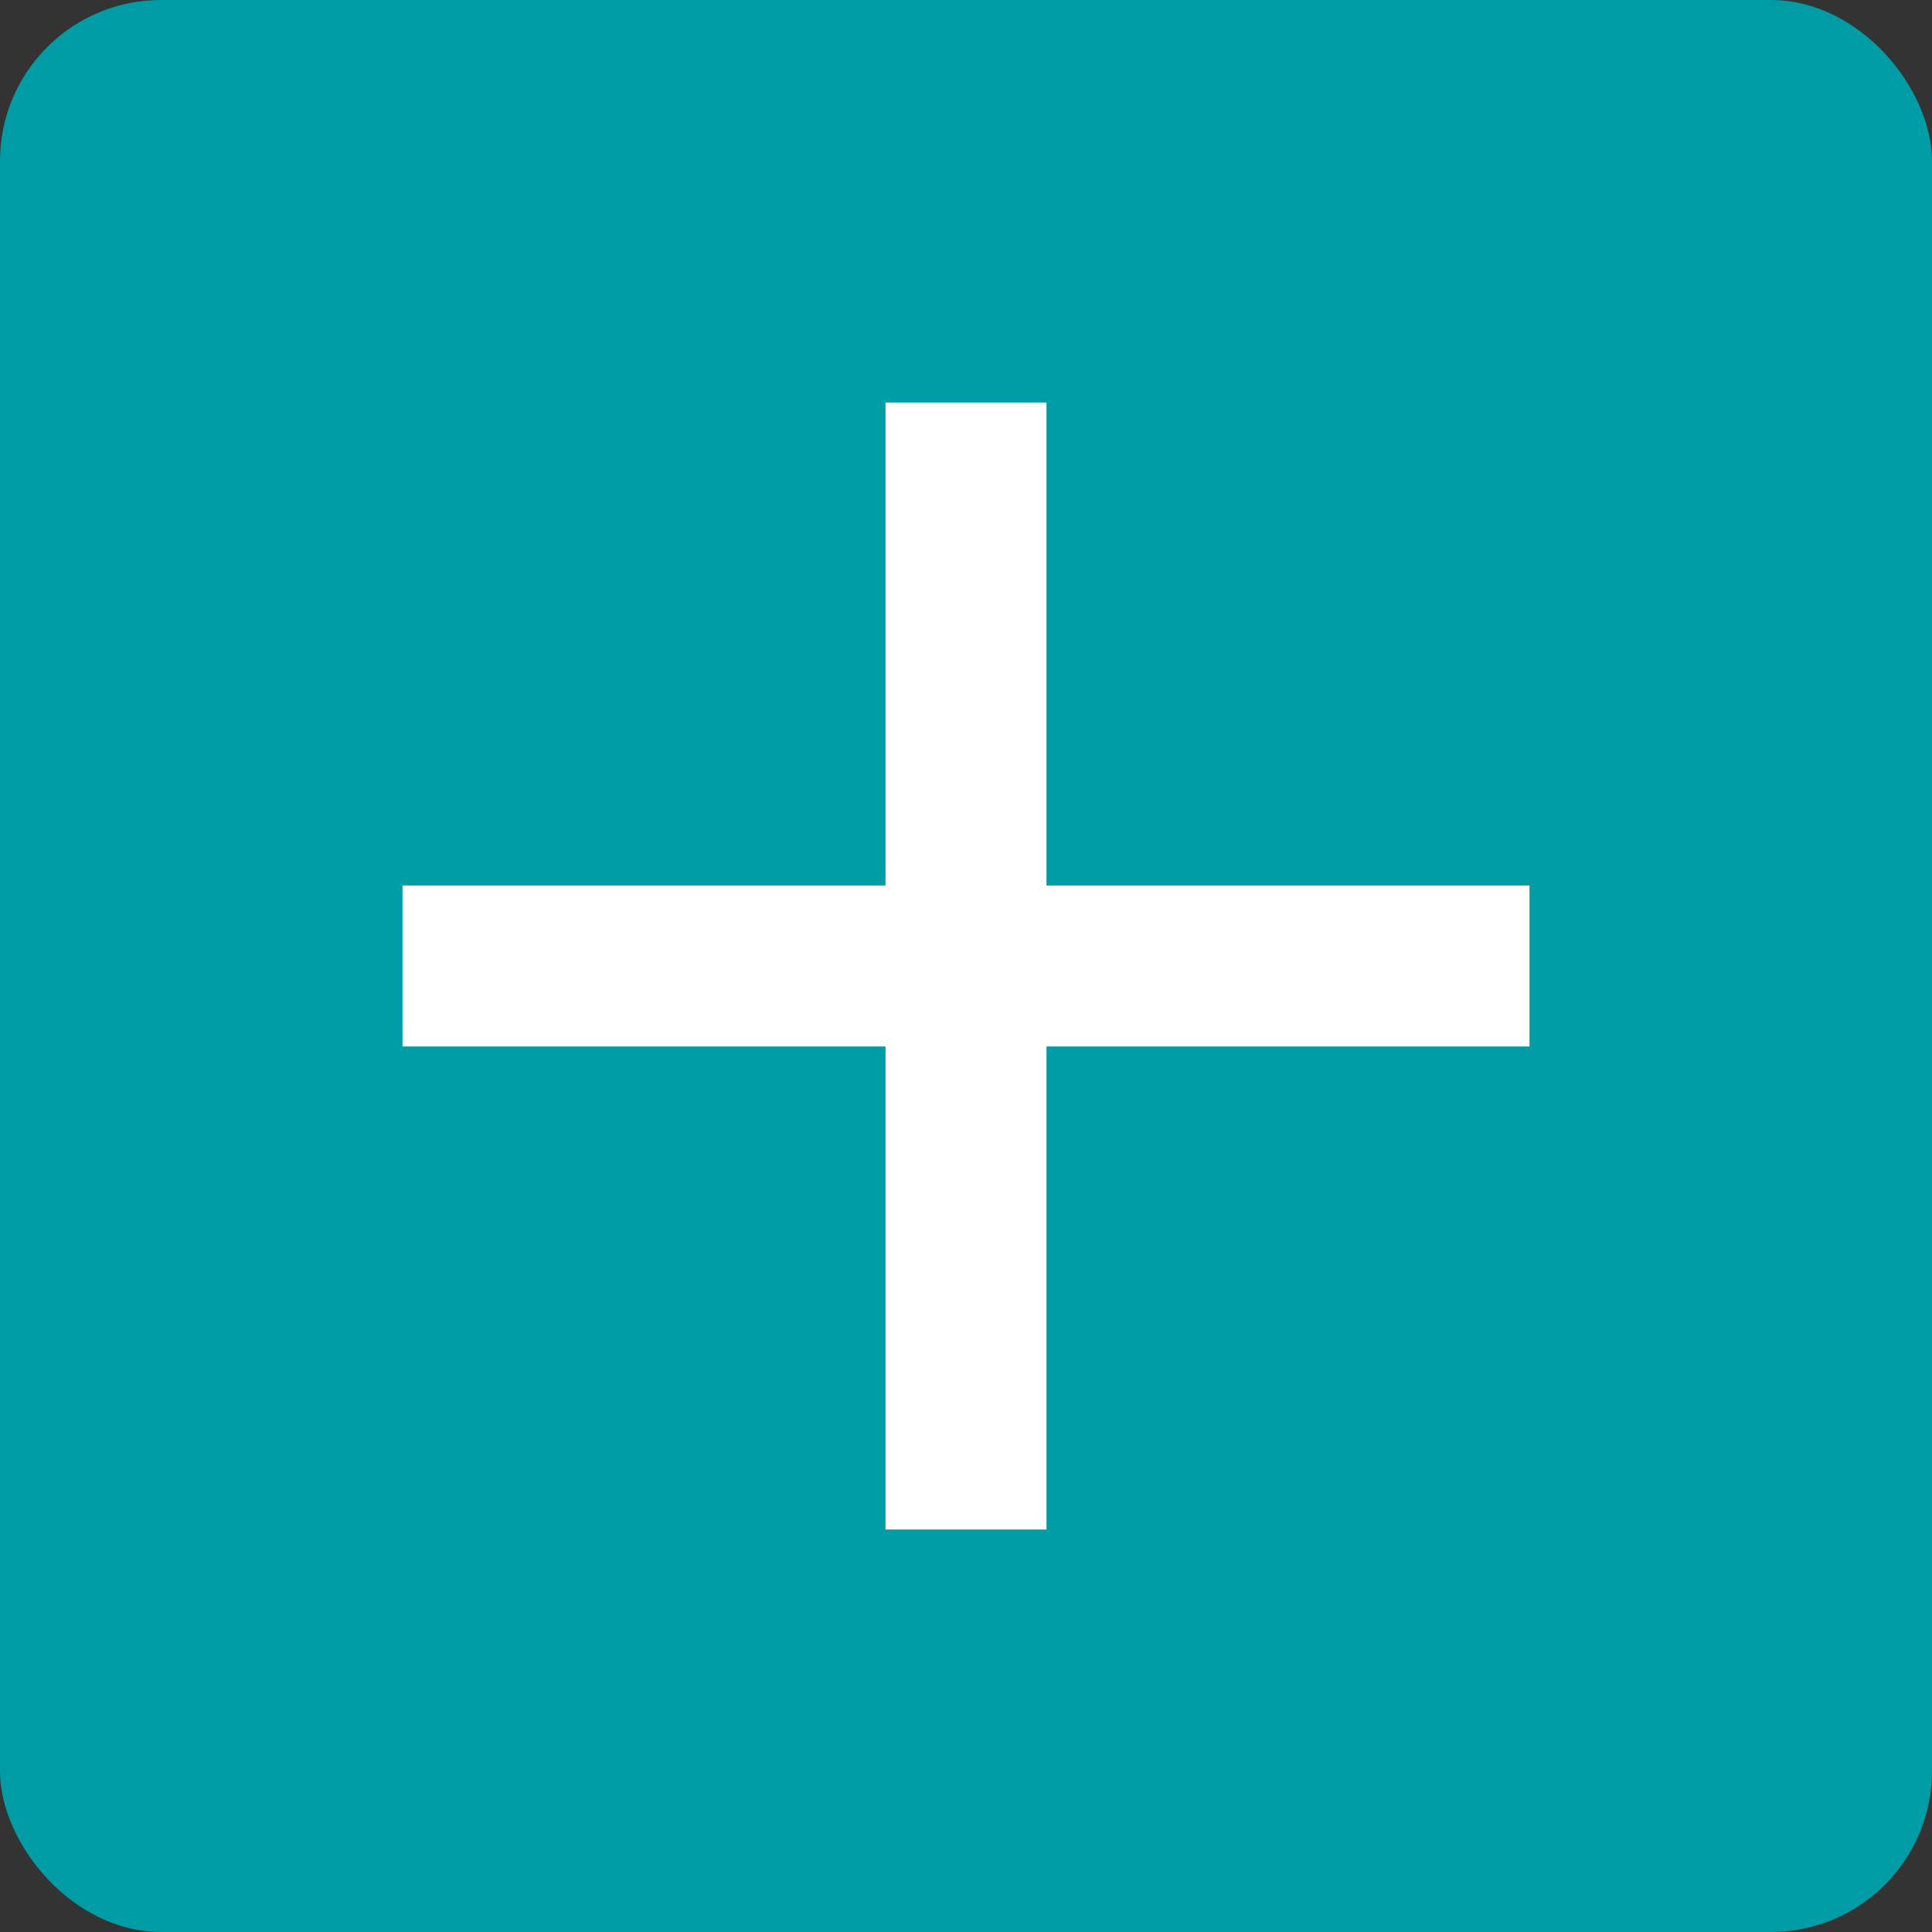 <svg width="24" height="24" viewBox="0 0 24 24" fill="none" xmlns="http://www.w3.org/2000/svg">
<rect x="0" y="0" width="24" height="24" fill="#333333" stroke="none"/>
<rect width="24" height="24" rx="2" fill="#009CA6"/>
<path d="M19 13H13V19H11V13H5V11H11V5H13V11H19V13Z" fill="white"/>
</svg>
